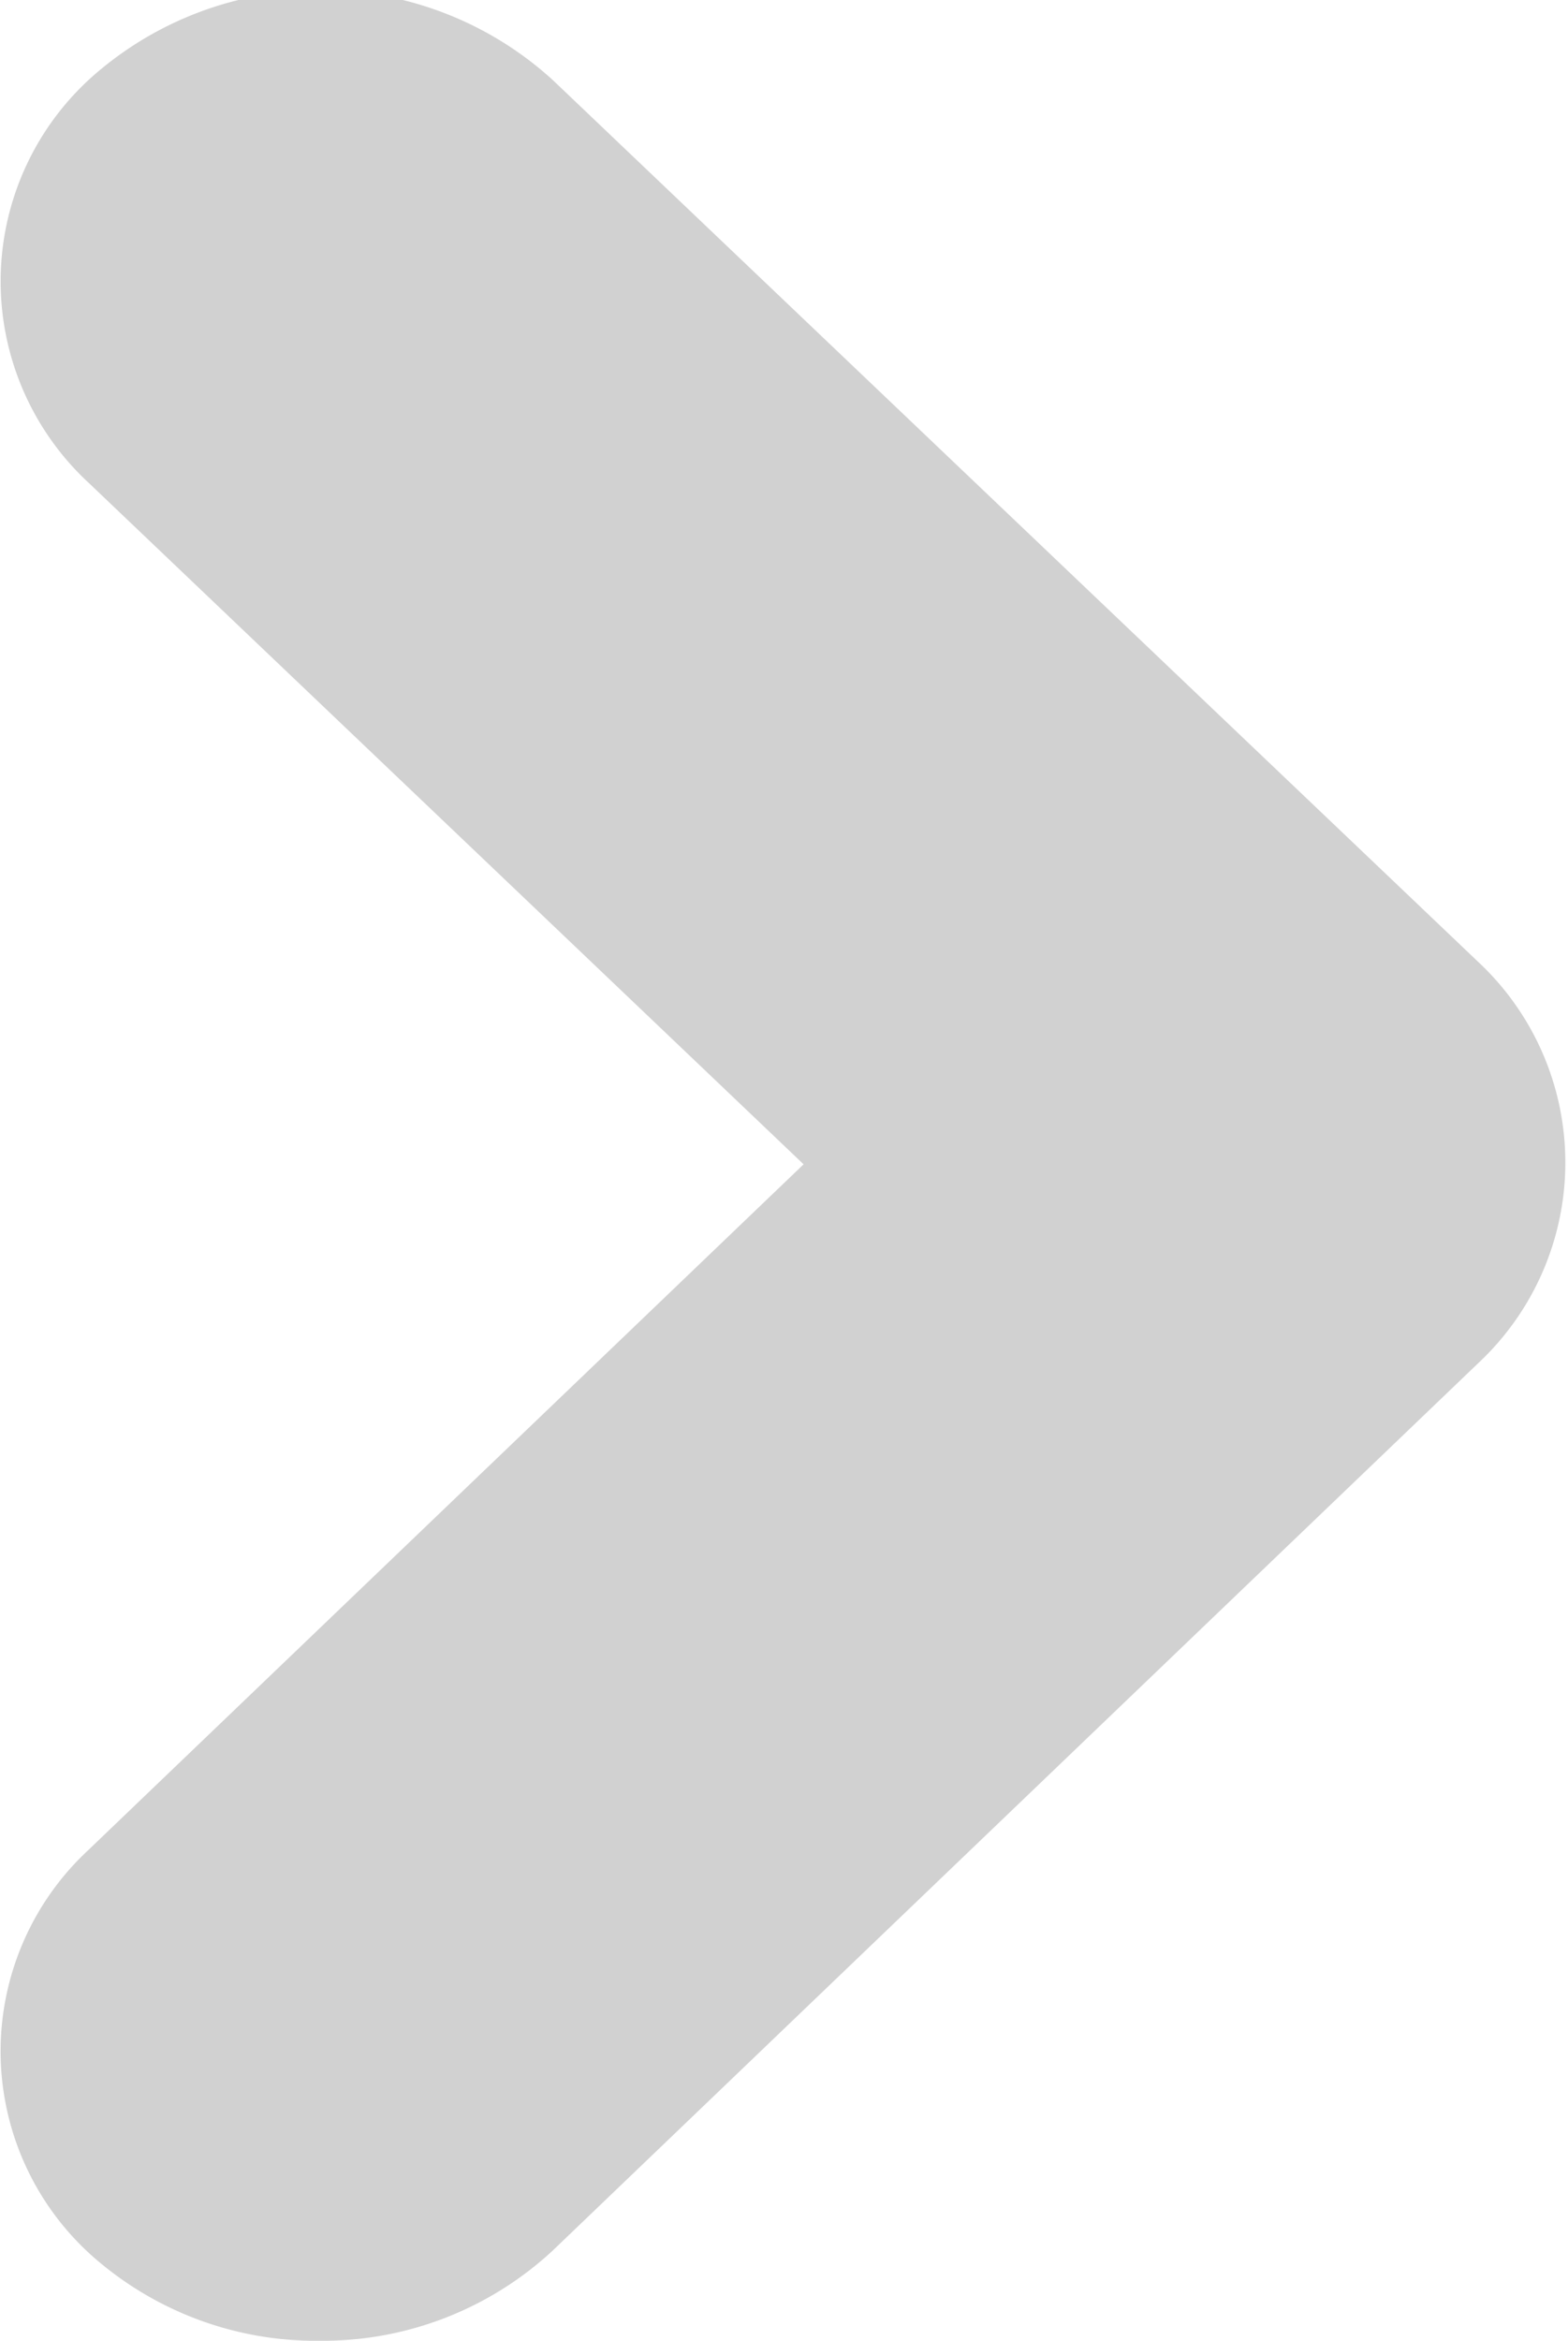 <svg xmlns="http://www.w3.org/2000/svg" width="4" height="5.969" viewBox="0 0 4 5.969">
  <defs>
    <style>
      .cls-1 {
        fill: #d1d1d1;
        fill-rule: evenodd;
      }
    </style>
  </defs>
  <path id="r-arrow_" data-name="r-arrow " class="cls-1" d="M999.817,73a0.86,0.86,0,0,1-.563-0.2,0.7,0.7,0,0,1-.029-1.051L1001.05,70l-1.823-1.737a0.7,0.7,0,0,1,.025-1.051,0.879,0.879,0,0,1,1.158.023l2.36,2.248a0.7,0.7,0,0,1,0,1.025l-2.36,2.262A0.862,0.862,0,0,1,999.817,73Z" transform="translate(-999 -67.031)"/>
</svg>
